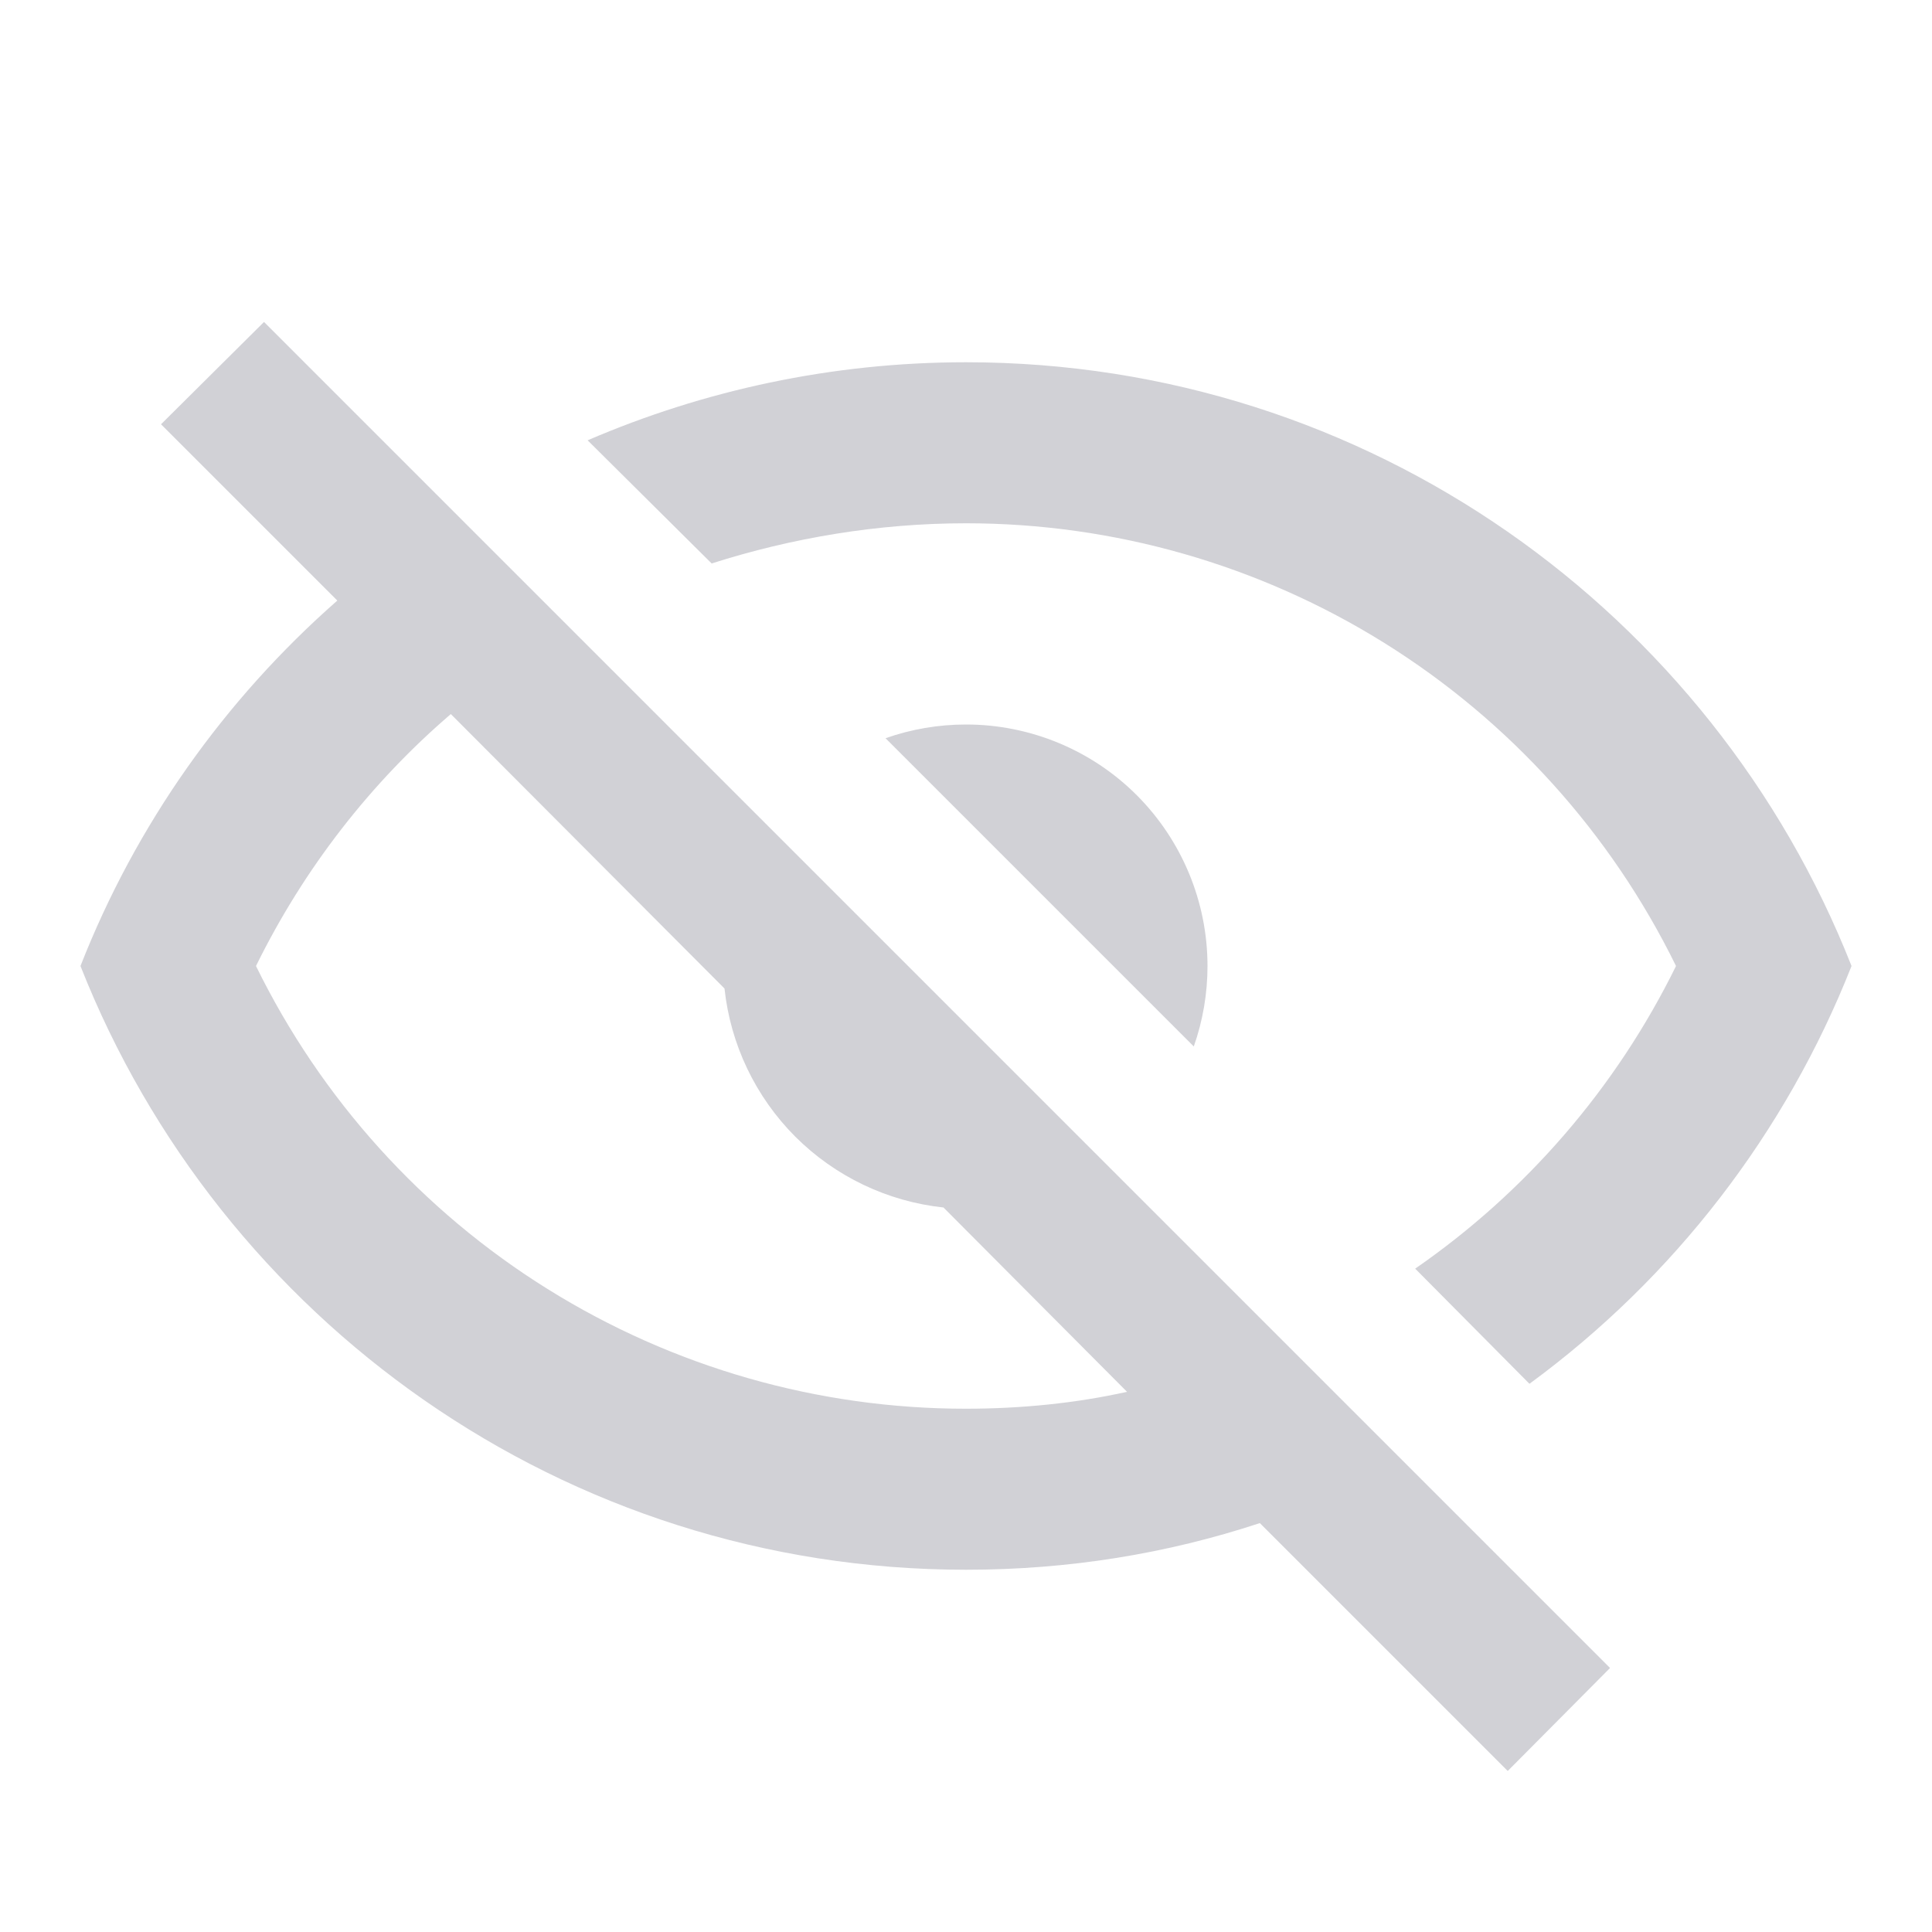 <svg width="20" height="20" viewBox="0 0 20 20" fill="none" xmlns="http://www.w3.org/2000/svg">
<path d="M1.667 4.392L2.733 3.333L16.667 17.267L15.608 18.333L13.042 15.767C12.083 16.083 11.067 16.25 10 16.25C5.833 16.25 2.275 13.658 0.833 10C1.408 8.533 2.325 7.242 3.492 6.217L1.667 4.392ZM10 7.5C10.663 7.5 11.299 7.763 11.768 8.232C12.236 8.701 12.5 9.337 12.5 10C12.5 10.284 12.452 10.566 12.358 10.833L9.167 7.642C9.434 7.548 9.716 7.5 10 7.5ZM10 3.75C14.167 3.75 17.725 6.342 19.167 10C18.486 11.727 17.33 13.227 15.833 14.325L14.65 13.133C15.802 12.336 16.732 11.258 17.35 10C16.676 8.625 15.63 7.466 14.331 6.656C13.032 5.846 11.531 5.417 10 5.417C9.092 5.417 8.2 5.567 7.367 5.833L6.083 4.558C7.283 4.042 8.608 3.75 10 3.75ZM2.65 10C3.324 11.375 4.369 12.534 5.669 13.344C6.968 14.154 8.469 14.584 10 14.583C10.575 14.583 11.142 14.525 11.667 14.408L9.767 12.5C9.187 12.438 8.646 12.179 8.233 11.767C7.821 11.354 7.562 10.813 7.5 10.233L4.667 7.392C3.842 8.1 3.15 8.983 2.65 10Z" fill="#D1D1D6"/>
</svg>
